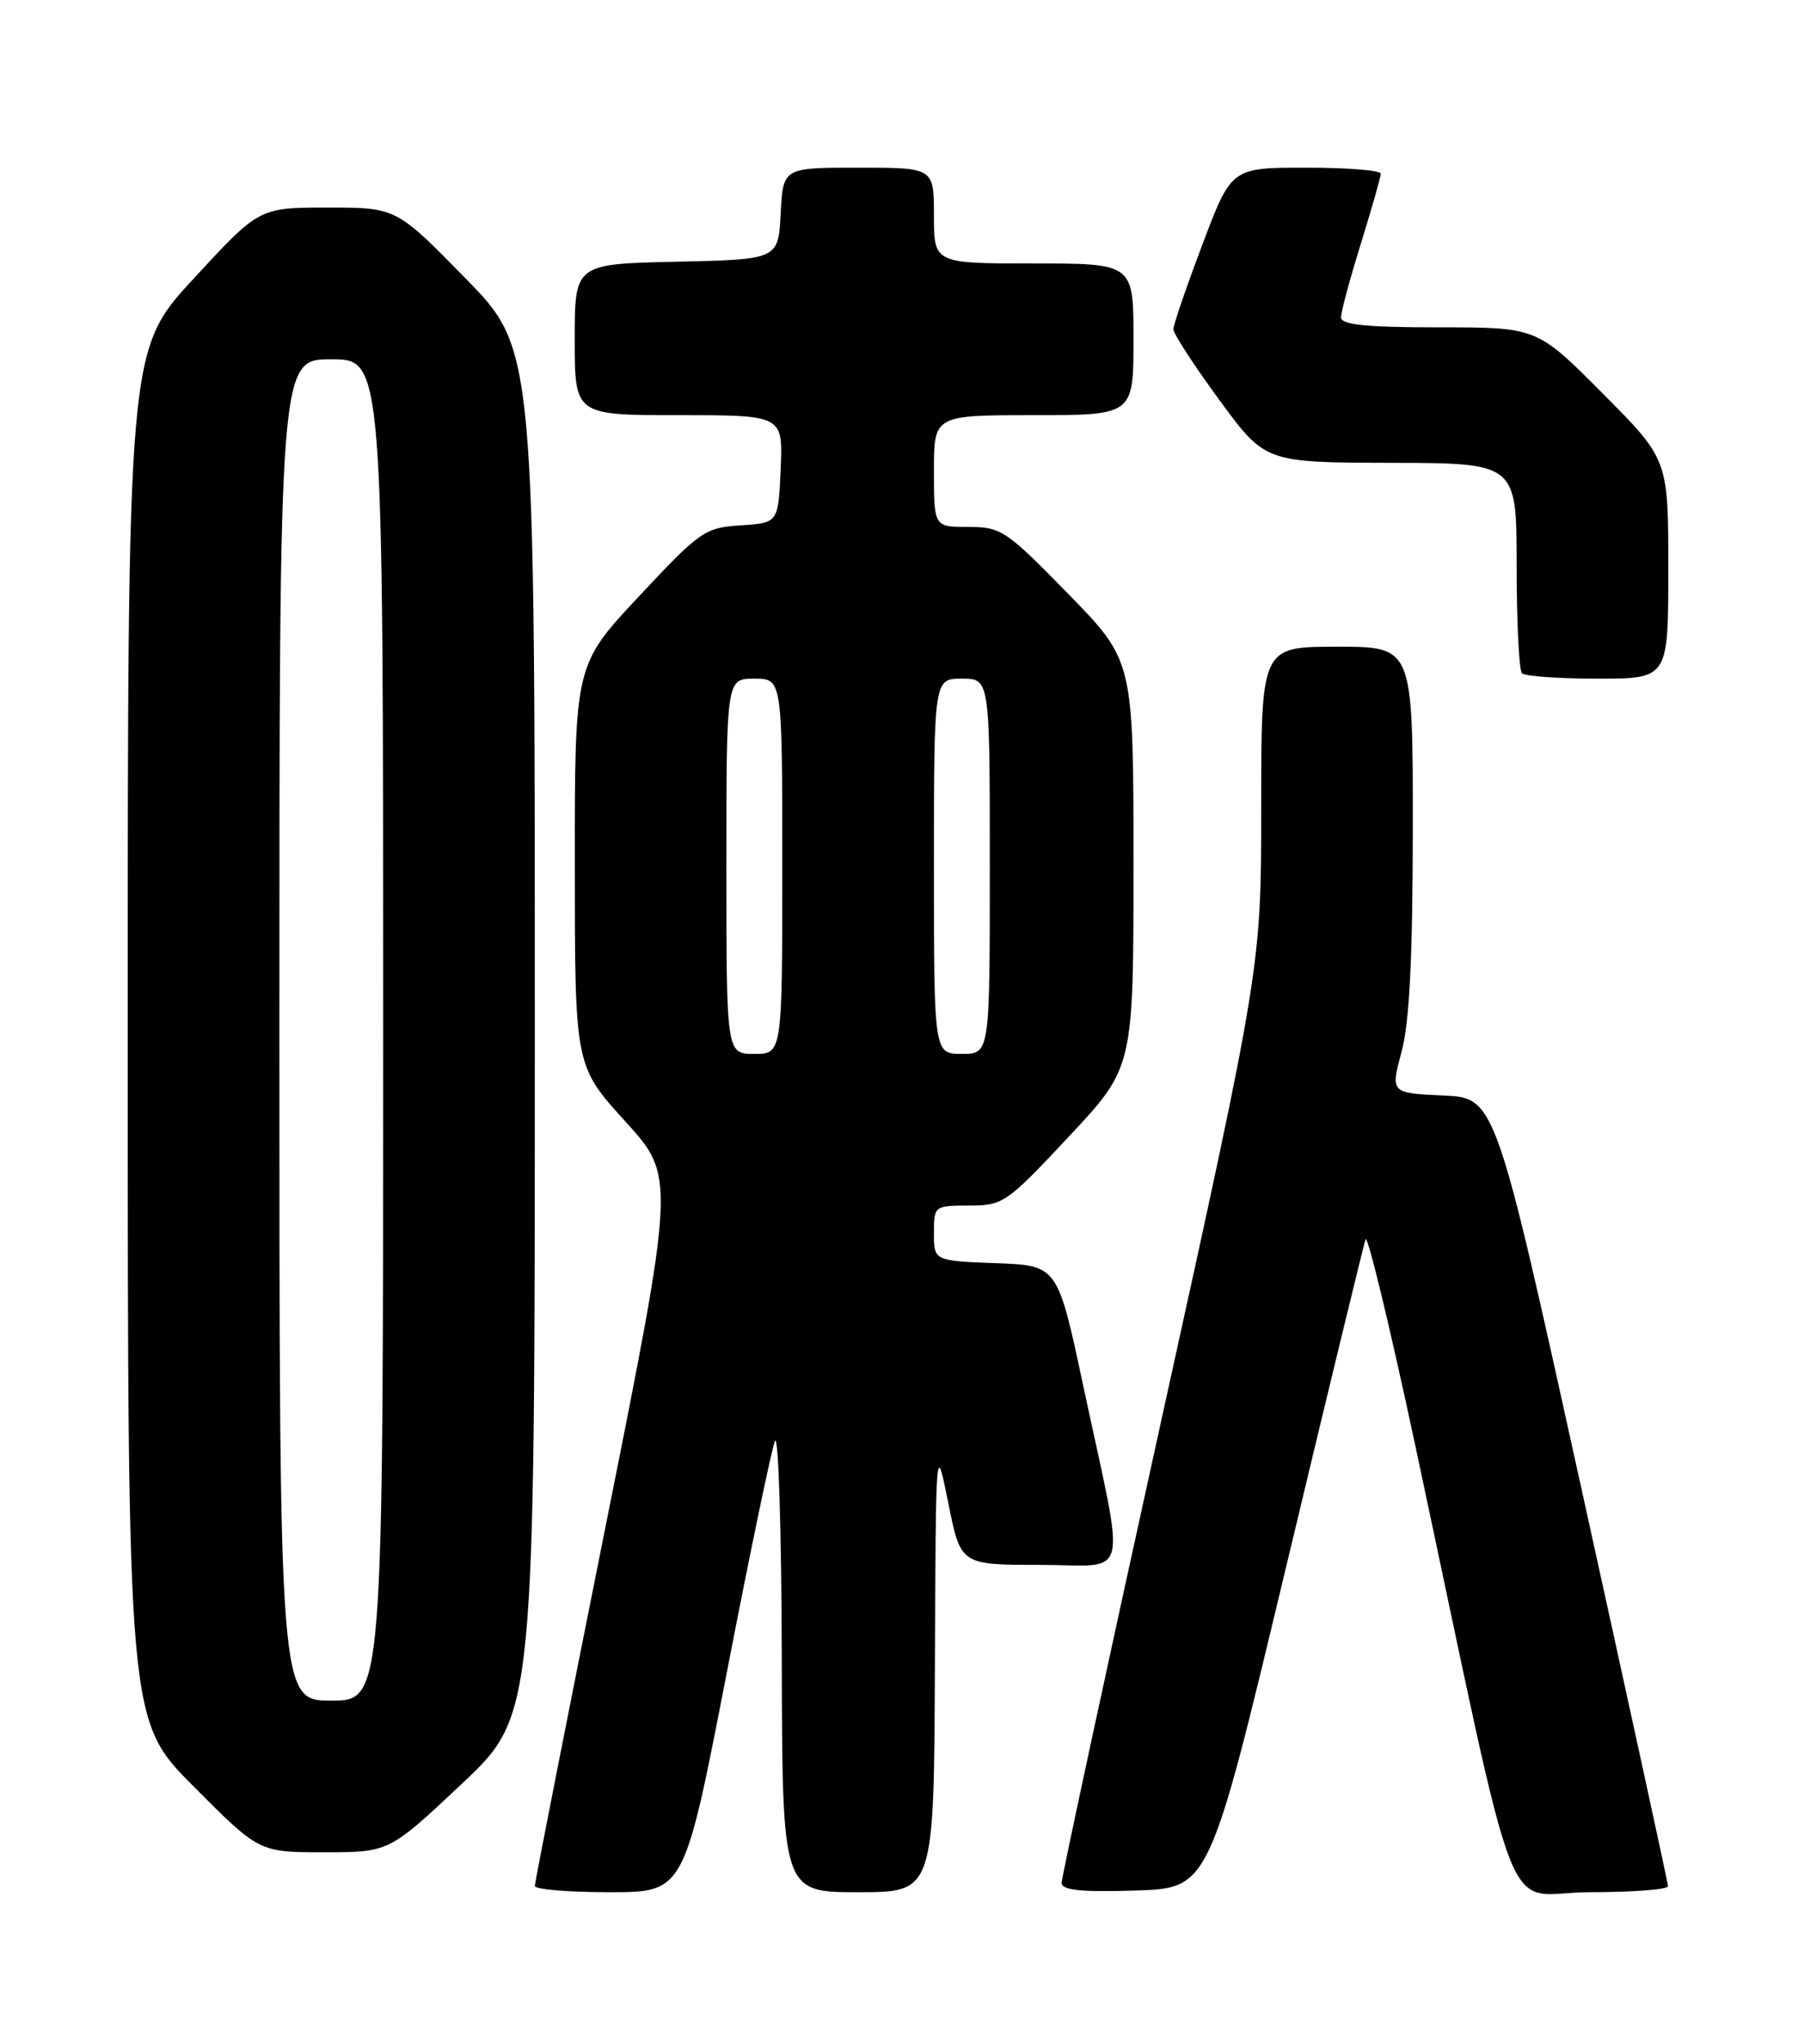 <?xml version="1.0" encoding="UTF-8" standalone="no"?>
<!DOCTYPE svg PUBLIC "-//W3C//DTD SVG 1.1//EN" "http://www.w3.org/Graphics/SVG/1.1/DTD/svg11.dtd" >
<svg xmlns="http://www.w3.org/2000/svg" xmlns:xlink="http://www.w3.org/1999/xlink" version="1.1" viewBox="0 0 226 256">
 <g >
 <path fill="currentColor"
d=" M 91.00 209.75 C 93.90 194.76 96.64 181.60 97.08 180.50 C 97.52 179.40 97.90 191.66 97.94 207.75 C 98.00 237.00 98.00 237.00 107.50 237.00 C 117.00 237.00 117.00 237.00 117.12 208.75 C 117.24 180.50 117.24 180.50 118.80 188.25 C 120.35 196.00 120.35 196.00 130.26 196.00 C 141.75 196.00 141.08 198.76 135.69 173.50 C 132.49 158.50 132.49 158.50 124.74 158.21 C 117.00 157.92 117.00 157.92 117.00 154.46 C 117.00 151.04 117.05 151.00 121.41 151.00 C 125.66 151.00 126.11 150.69 133.91 142.35 C 142.00 133.71 142.00 133.71 142.00 108.23 C 142.00 82.76 142.00 82.76 133.82 74.38 C 126.06 66.43 125.42 66.00 121.32 66.00 C 117.00 66.00 117.00 66.00 117.00 59.00 C 117.00 52.00 117.00 52.00 129.50 52.00 C 142.00 52.00 142.00 52.00 142.00 42.50 C 142.00 33.00 142.00 33.00 129.50 33.00 C 117.00 33.00 117.00 33.00 117.00 27.00 C 117.00 21.00 117.00 21.00 107.55 21.00 C 98.10 21.00 98.10 21.00 97.80 26.75 C 97.50 32.50 97.50 32.50 84.75 32.78 C 72.00 33.06 72.00 33.06 72.00 42.53 C 72.00 52.00 72.00 52.00 85.05 52.00 C 98.09 52.00 98.09 52.00 97.80 58.75 C 97.50 65.50 97.50 65.50 92.79 65.80 C 88.30 66.09 87.71 66.50 80.04 74.70 C 72.00 83.29 72.00 83.29 72.01 108.40 C 72.02 133.50 72.02 133.50 78.32 140.44 C 84.63 147.38 84.63 147.38 75.82 191.41 C 70.97 215.63 67.00 235.80 67.00 236.22 C 67.00 236.65 71.21 237.00 76.35 237.00 C 85.71 237.00 85.71 237.00 91.00 209.75 Z  M 161.06 196.50 C 166.32 174.50 170.83 155.93 171.07 155.23 C 171.31 154.53 174.14 166.23 177.34 181.23 C 190.76 244.09 187.99 237.00 199.15 237.00 C 204.57 237.00 208.98 236.66 208.97 236.25 C 208.95 235.84 204.07 213.45 198.13 186.50 C 187.33 137.50 187.33 137.50 180.77 137.21 C 174.20 136.91 174.20 136.91 175.59 131.71 C 176.58 128.00 176.98 119.94 176.99 103.75 C 177.00 81.00 177.00 81.00 167.50 81.00 C 158.00 81.00 158.00 81.00 158.00 101.05 C 158.00 121.10 158.00 121.10 145.50 177.84 C 138.62 209.05 133.00 235.15 133.00 235.83 C 133.00 236.75 135.38 237.00 142.25 236.79 C 151.49 236.50 151.49 236.50 161.06 196.50 Z  M 57.87 223.41 C 67.00 214.81 67.00 214.81 67.00 129.28 C 67.00 43.74 67.00 43.74 58.32 34.87 C 49.64 26.00 49.64 26.00 41.05 26.00 C 32.46 26.00 32.46 26.00 24.23 34.93 C 16.00 43.85 16.00 43.85 16.00 129.66 C 16.00 215.46 16.00 215.46 24.23 223.73 C 32.46 232.00 32.46 232.00 40.60 232.00 C 48.74 232.00 48.74 232.00 57.87 223.41 Z  M 209.00 71.27 C 209.00 57.54 209.00 57.54 200.77 49.27 C 192.54 41.00 192.54 41.00 180.27 41.00 C 171.12 41.00 168.00 40.68 168.00 39.75 C 168.00 39.06 169.12 34.90 170.49 30.50 C 171.85 26.10 172.98 22.16 172.98 21.75 C 172.99 21.34 168.79 21.00 163.64 21.00 C 154.27 21.00 154.27 21.00 150.64 30.61 C 148.64 35.90 147.00 40.68 147.00 41.24 C 147.00 41.80 149.59 45.78 152.75 50.09 C 158.50 57.93 158.50 57.93 174.25 57.97 C 190.00 58.00 190.00 58.00 190.00 70.83 C 190.00 77.89 190.30 83.97 190.67 84.33 C 191.03 84.70 195.31 85.00 200.17 85.00 C 209.00 85.00 209.00 85.00 209.00 71.27 Z  M 91.00 108.50 C 91.00 85.00 91.00 85.00 94.50 85.00 C 98.00 85.00 98.00 85.00 98.00 108.50 C 98.00 132.00 98.00 132.00 94.50 132.00 C 91.00 132.00 91.00 132.00 91.00 108.50 Z  M 117.00 108.50 C 117.00 85.00 117.00 85.00 120.50 85.00 C 124.00 85.00 124.00 85.00 124.00 108.50 C 124.00 132.00 124.00 132.00 120.50 132.00 C 117.00 132.00 117.00 132.00 117.00 108.50 Z  M 35.00 129.00 C 35.00 45.00 35.00 45.00 41.50 45.00 C 48.00 45.00 48.00 45.00 48.00 129.00 C 48.00 213.00 48.00 213.00 41.50 213.00 C 35.00 213.00 35.00 213.00 35.00 129.00 Z "/>
</g>
</svg>